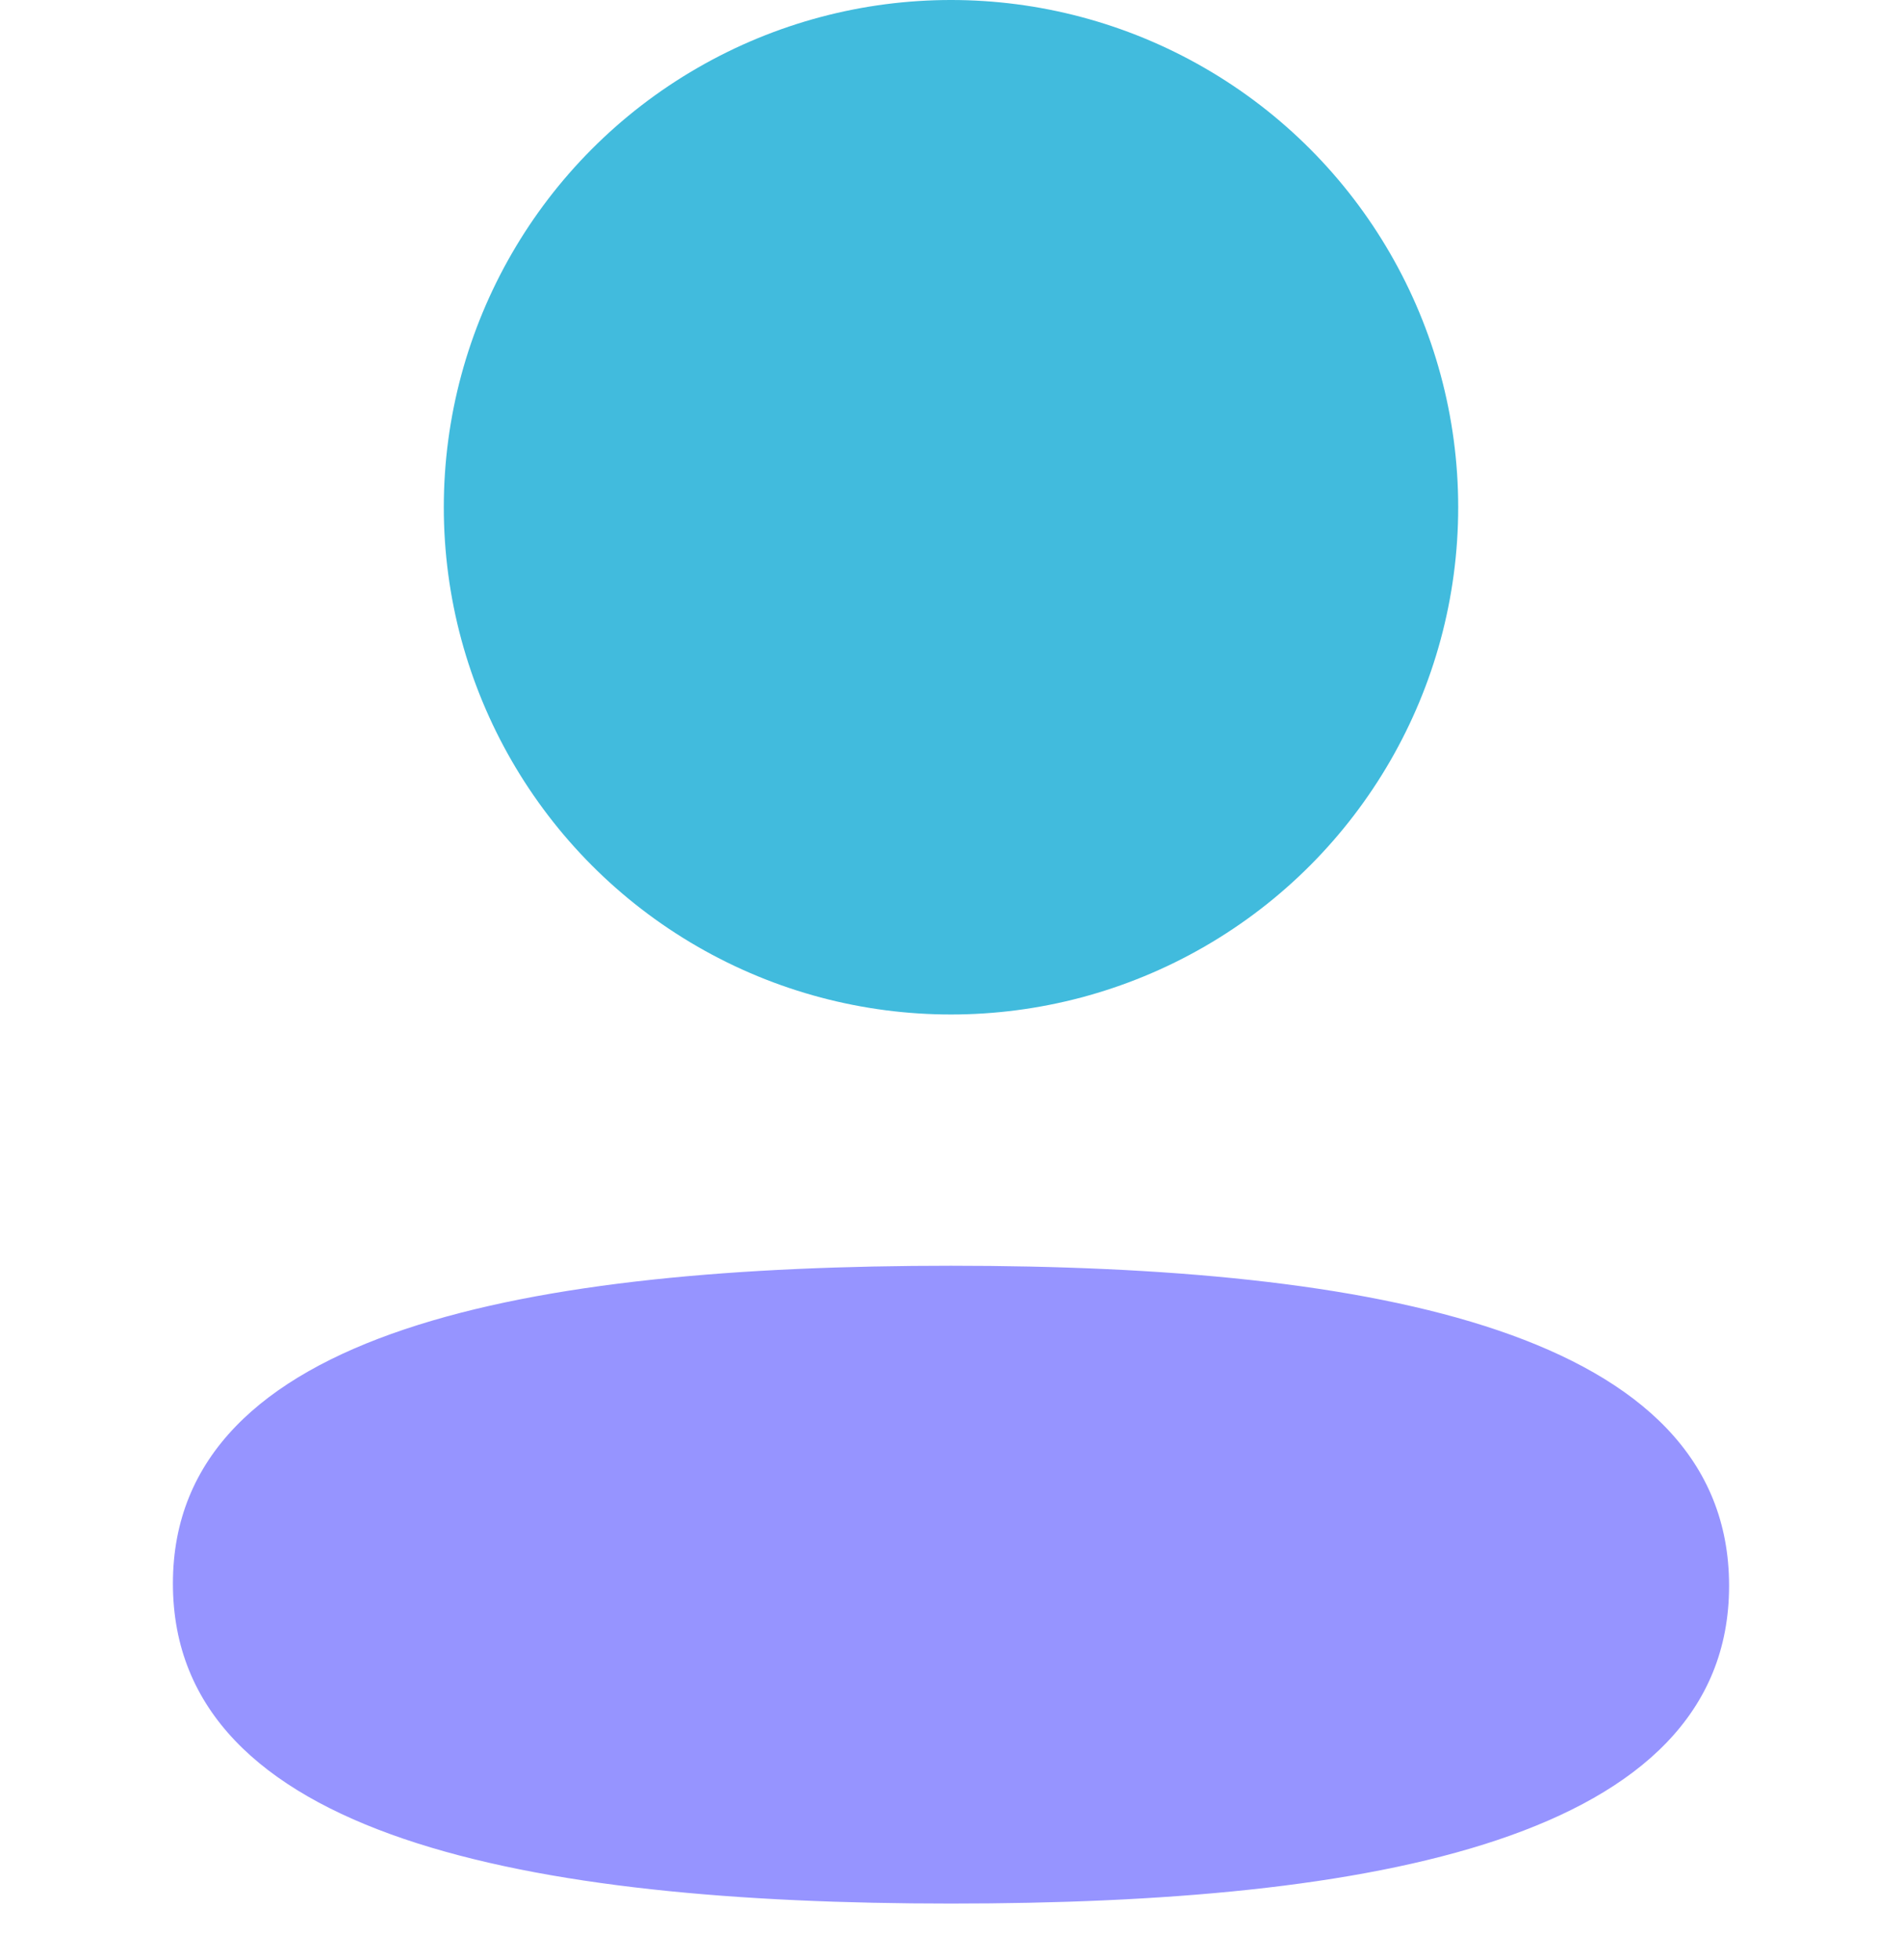 <svg xmlns="http://www.w3.org/2000/svg" viewBox="0 0 33 34" fill-rule="evenodd" stroke-linejoin="round" stroke-miterlimit="2" xmlns:v="https://vecta.io/nano"><path d="M3 27.472c0 4.409 6.18 5.552 13.5 5.552 7.281 0 13.5-1.103 13.5-5.513s-6.179-5.552-13.5-5.552c-7.281 0-13.5 1.103-13.5 5.513z" fill="#9694ff" fill-rule="nonzero"/><circle cx="16.5" cy="8.8" r="8.8" fill="#41bbdd"/></svg>
